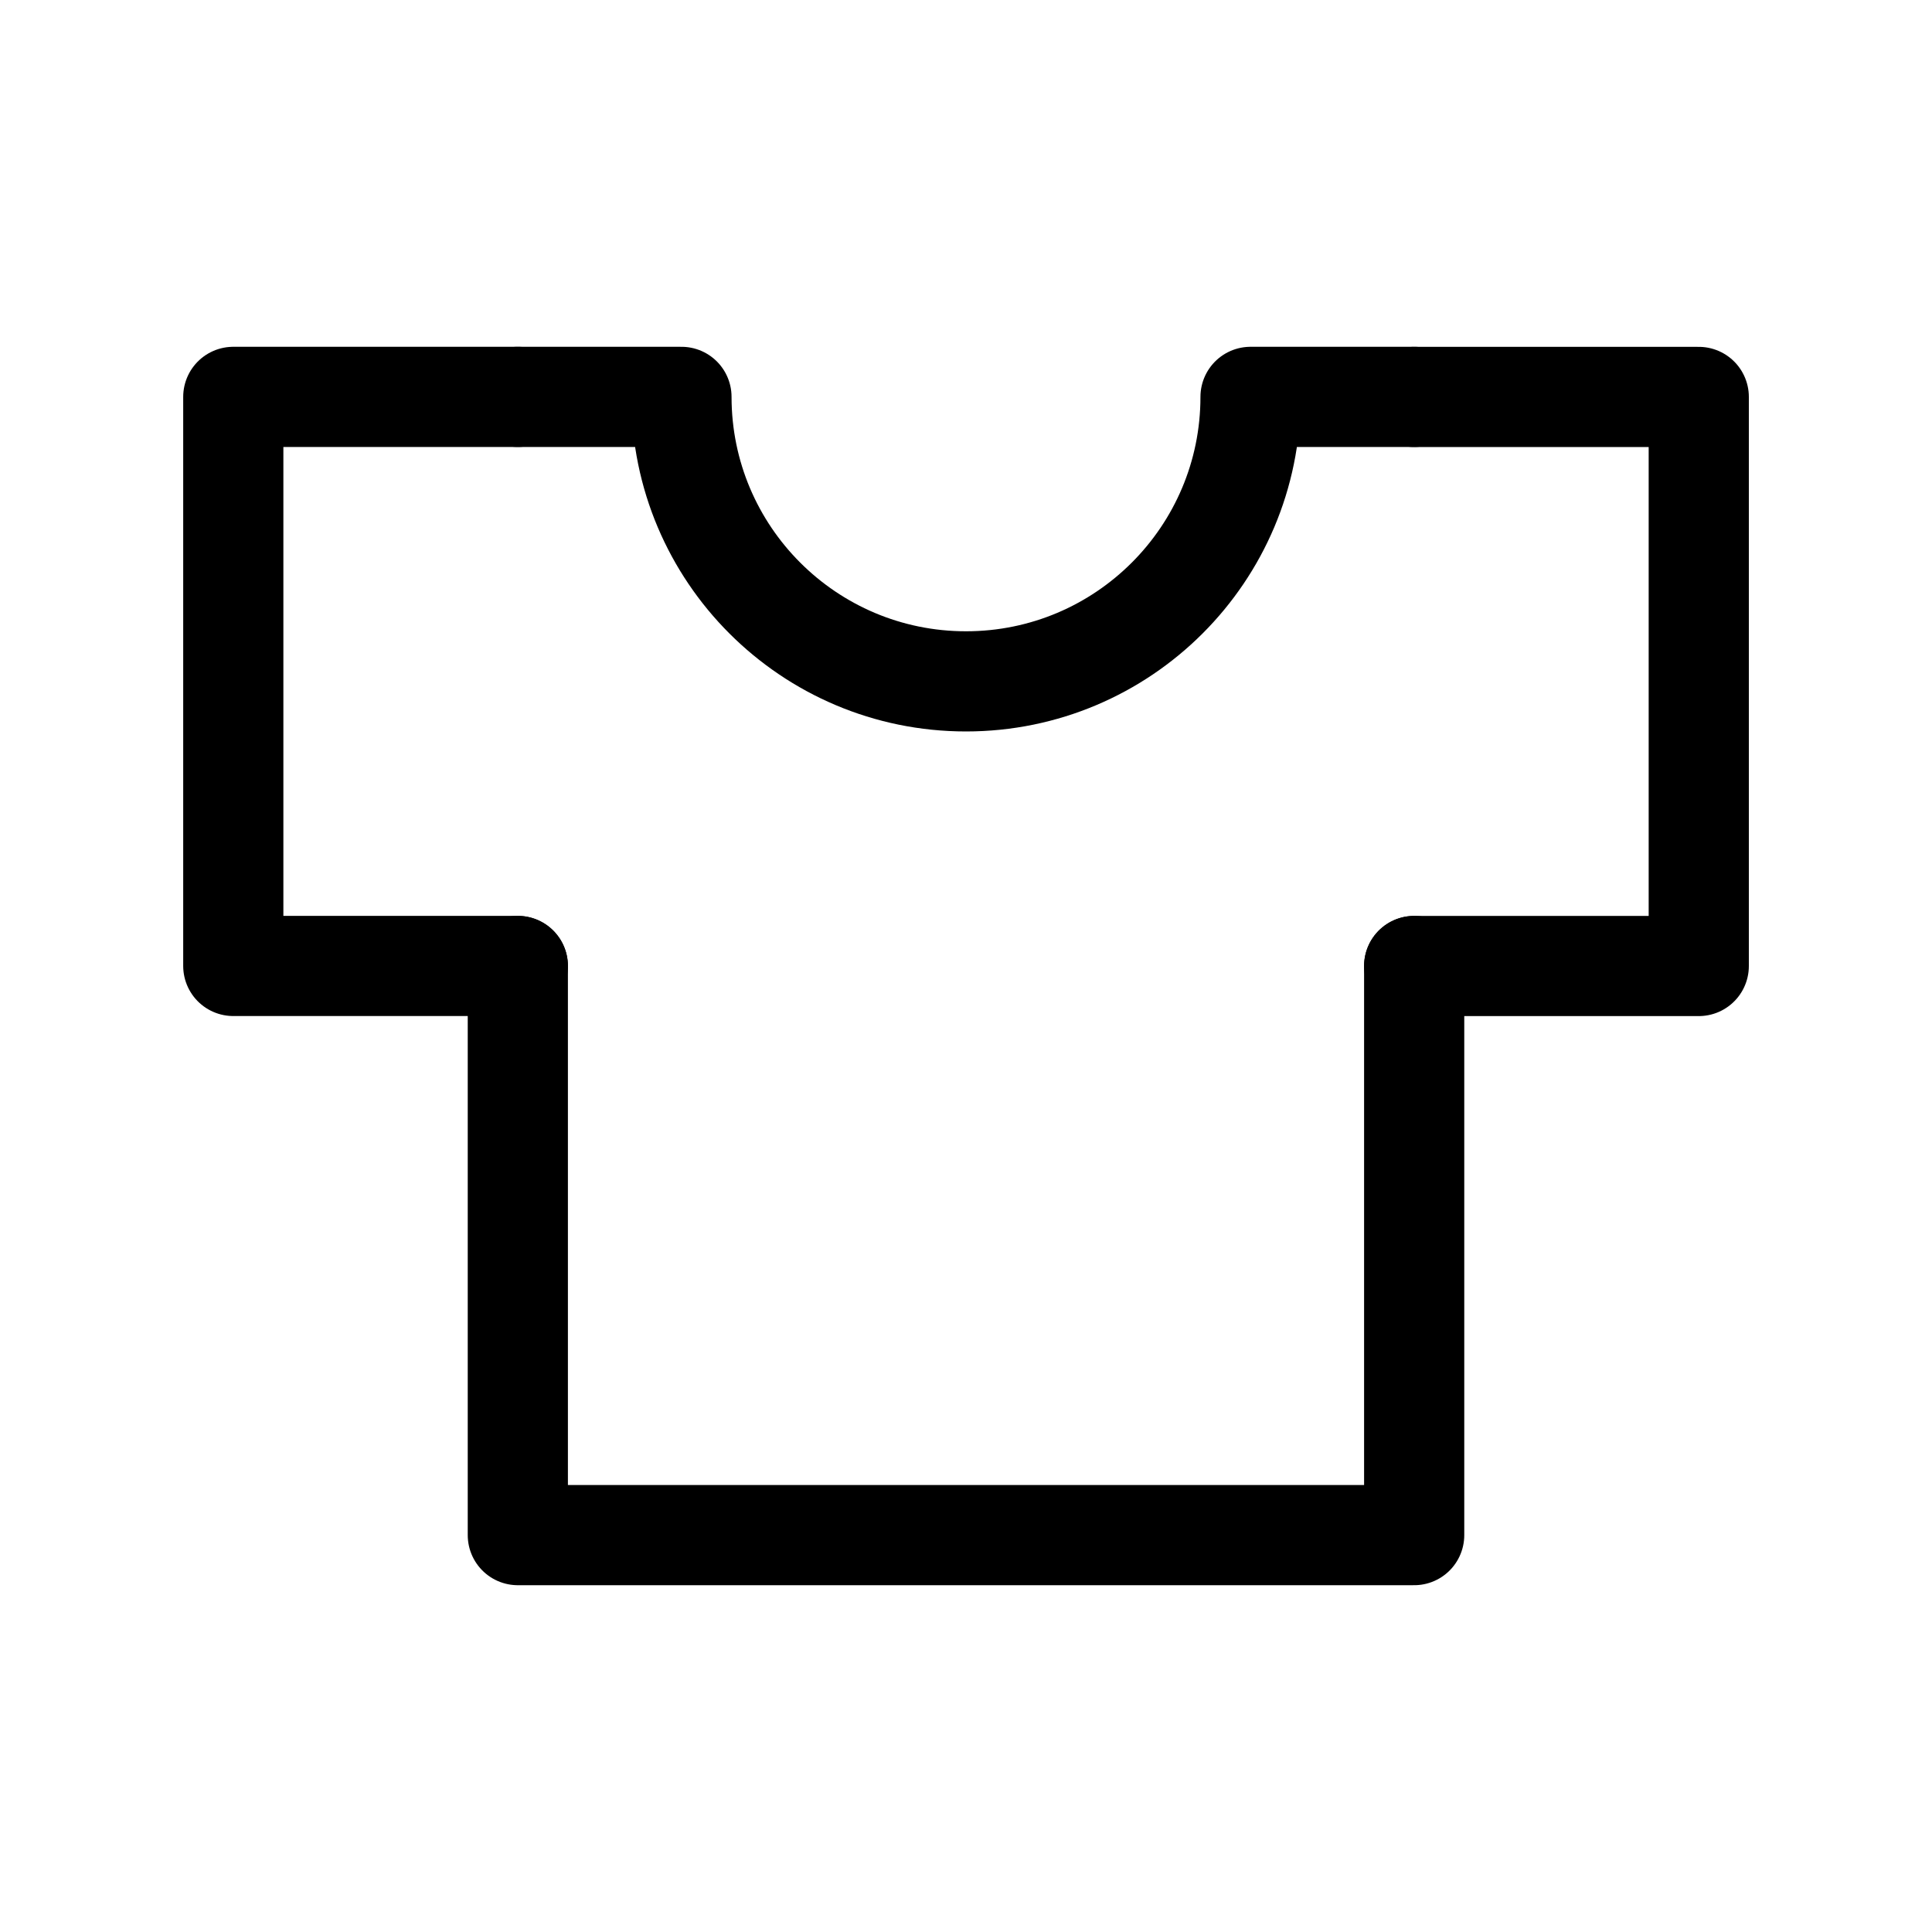 <!-- Generated by IcoMoon.io -->
<svg version="1.1" xmlns="http://www.w3.org/2000/svg" width="40" height="40" viewBox="0 0 40 40">
<title>ut-shirt</title>
<path fill="none" stroke-linejoin="round" stroke-linecap="round" stroke-miterlimit="10" stroke-width="2.074" stroke="#000" d="M10.721 8.217h-5.891v11.782h5.891"></path>
<path fill="none" stroke-linejoin="round" stroke-linecap="round" stroke-miterlimit="10" stroke-width="2.074" stroke="#000" d="M29.279 20h5.892v-11.782h-5.892"></path>
<path fill="none" stroke-linejoin="round" stroke-linecap="round" stroke-miterlimit="10" stroke-width="2.074" stroke="#000" d="M29.279 8.217h-3.388c0 3.253-2.638 5.89-5.891 5.89s-5.891-2.637-5.891-5.89h-3.388"></path>
<path fill="none" stroke-linejoin="round" stroke-linecap="round" stroke-miterlimit="10" stroke-width="2.074" stroke="#000" d="M10.721 20v11.783h18.558v-11.783"></path>
</svg>
